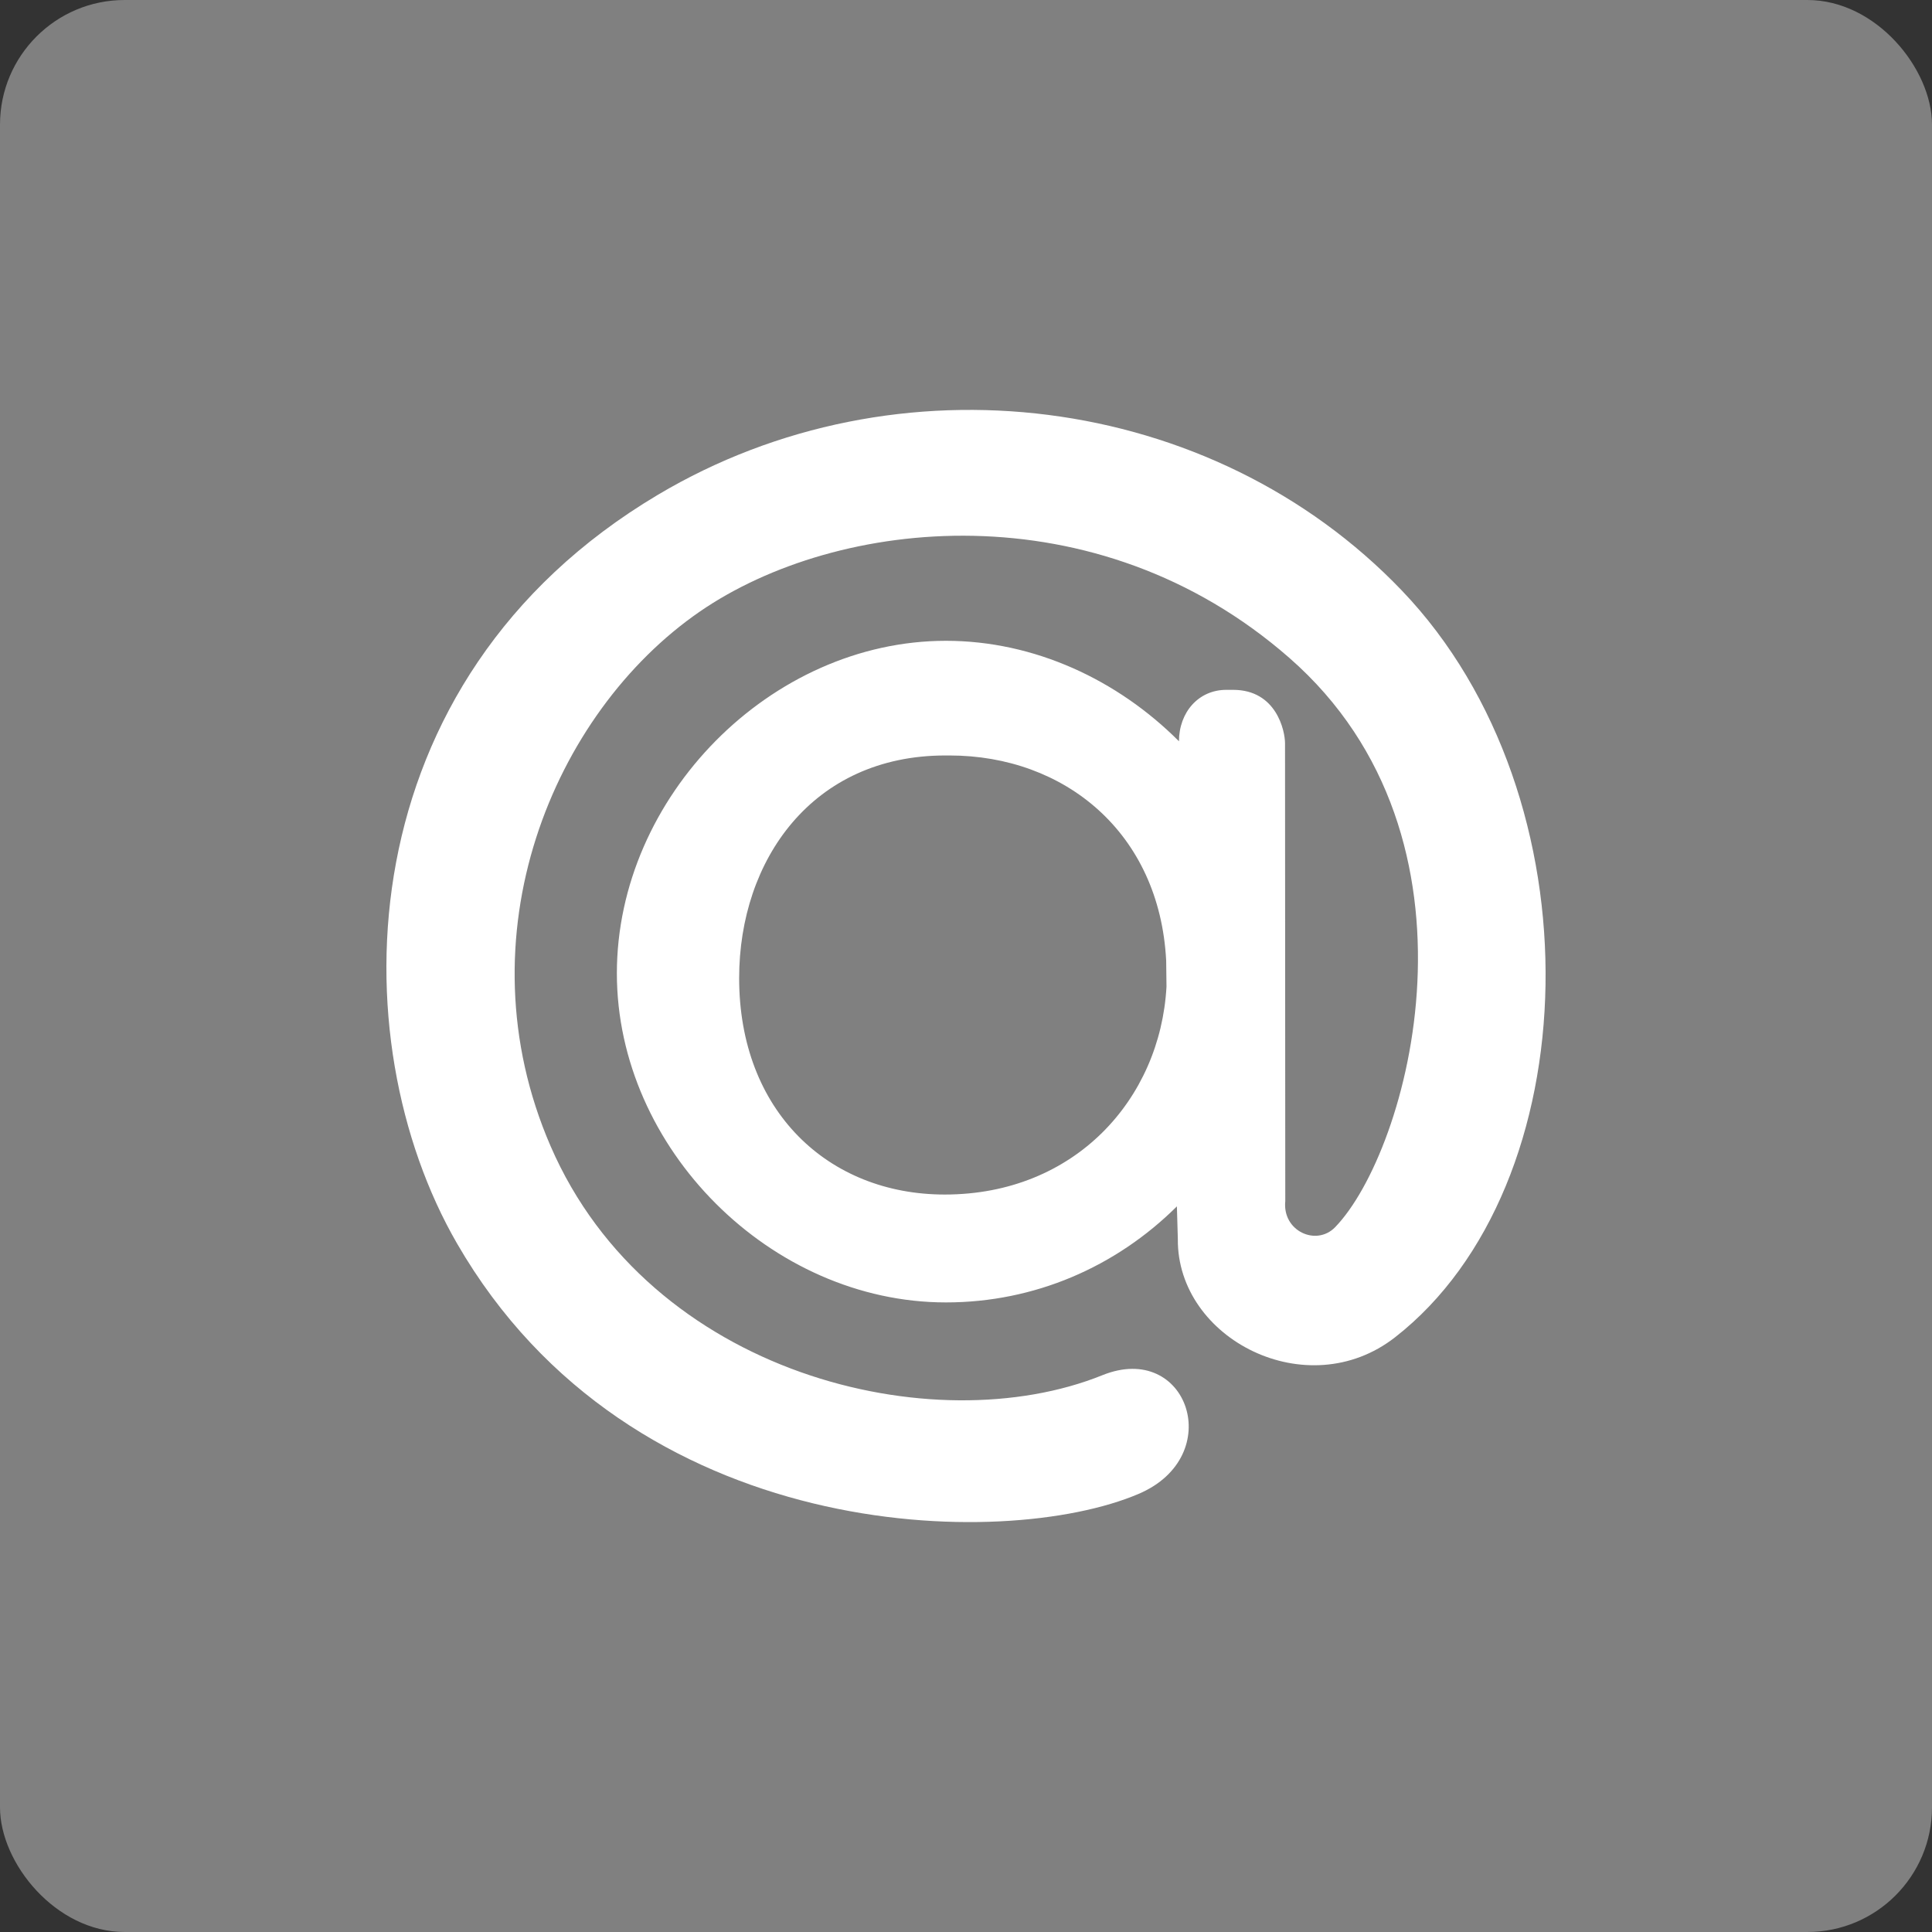 <svg class="social-icon-svg-styles" width="31" height="31" viewBox="0 0 31 31" fill="none" xmlns="http://www.w3.org/2000/svg">
    <rect x="0" y="0" width="31" height="31" fill="#333333" stroke="none"/>
    <rect width="31" height="31" rx="2" fill="#808080"/>
    <path style="fill:white !important" fill-rule="evenodd" clip-rule="evenodd" d="M18.712 15.415C18.606 13.358 17.08 12.122 15.236 12.122H15.167C13.04 12.122 11.86 13.795 11.86 15.695C11.86 17.823 13.287 19.167 15.159 19.167C17.245 19.167 18.618 17.638 18.717 15.831L18.712 15.415ZM15.178 10.282C16.599 10.282 17.935 10.91 18.917 11.894V11.898C18.917 11.425 19.234 11.069 19.676 11.069L19.787 11.069C20.478 11.069 20.619 11.722 20.619 11.929L20.623 19.273C20.574 19.753 21.119 20.001 21.421 19.693C22.6 18.481 24.011 13.463 20.688 10.556C17.591 7.845 13.436 8.292 11.226 9.815C8.877 11.435 7.374 15.021 8.834 18.389C10.425 22.063 14.98 23.158 17.688 22.066C19.058 21.512 19.692 23.366 18.268 23.971C16.117 24.888 10.129 24.795 7.332 19.95C5.443 16.679 5.543 10.922 10.555 7.94C14.389 5.658 19.444 6.29 22.492 9.474C25.678 12.801 25.493 19.033 22.385 21.457C20.977 22.557 18.885 21.486 18.899 19.882L18.884 19.357C17.904 20.33 16.599 20.898 15.178 20.898C12.369 20.898 9.898 18.426 9.898 15.618C9.898 12.782 12.369 10.282 15.178 10.282V10.282Z"/>
</svg>
